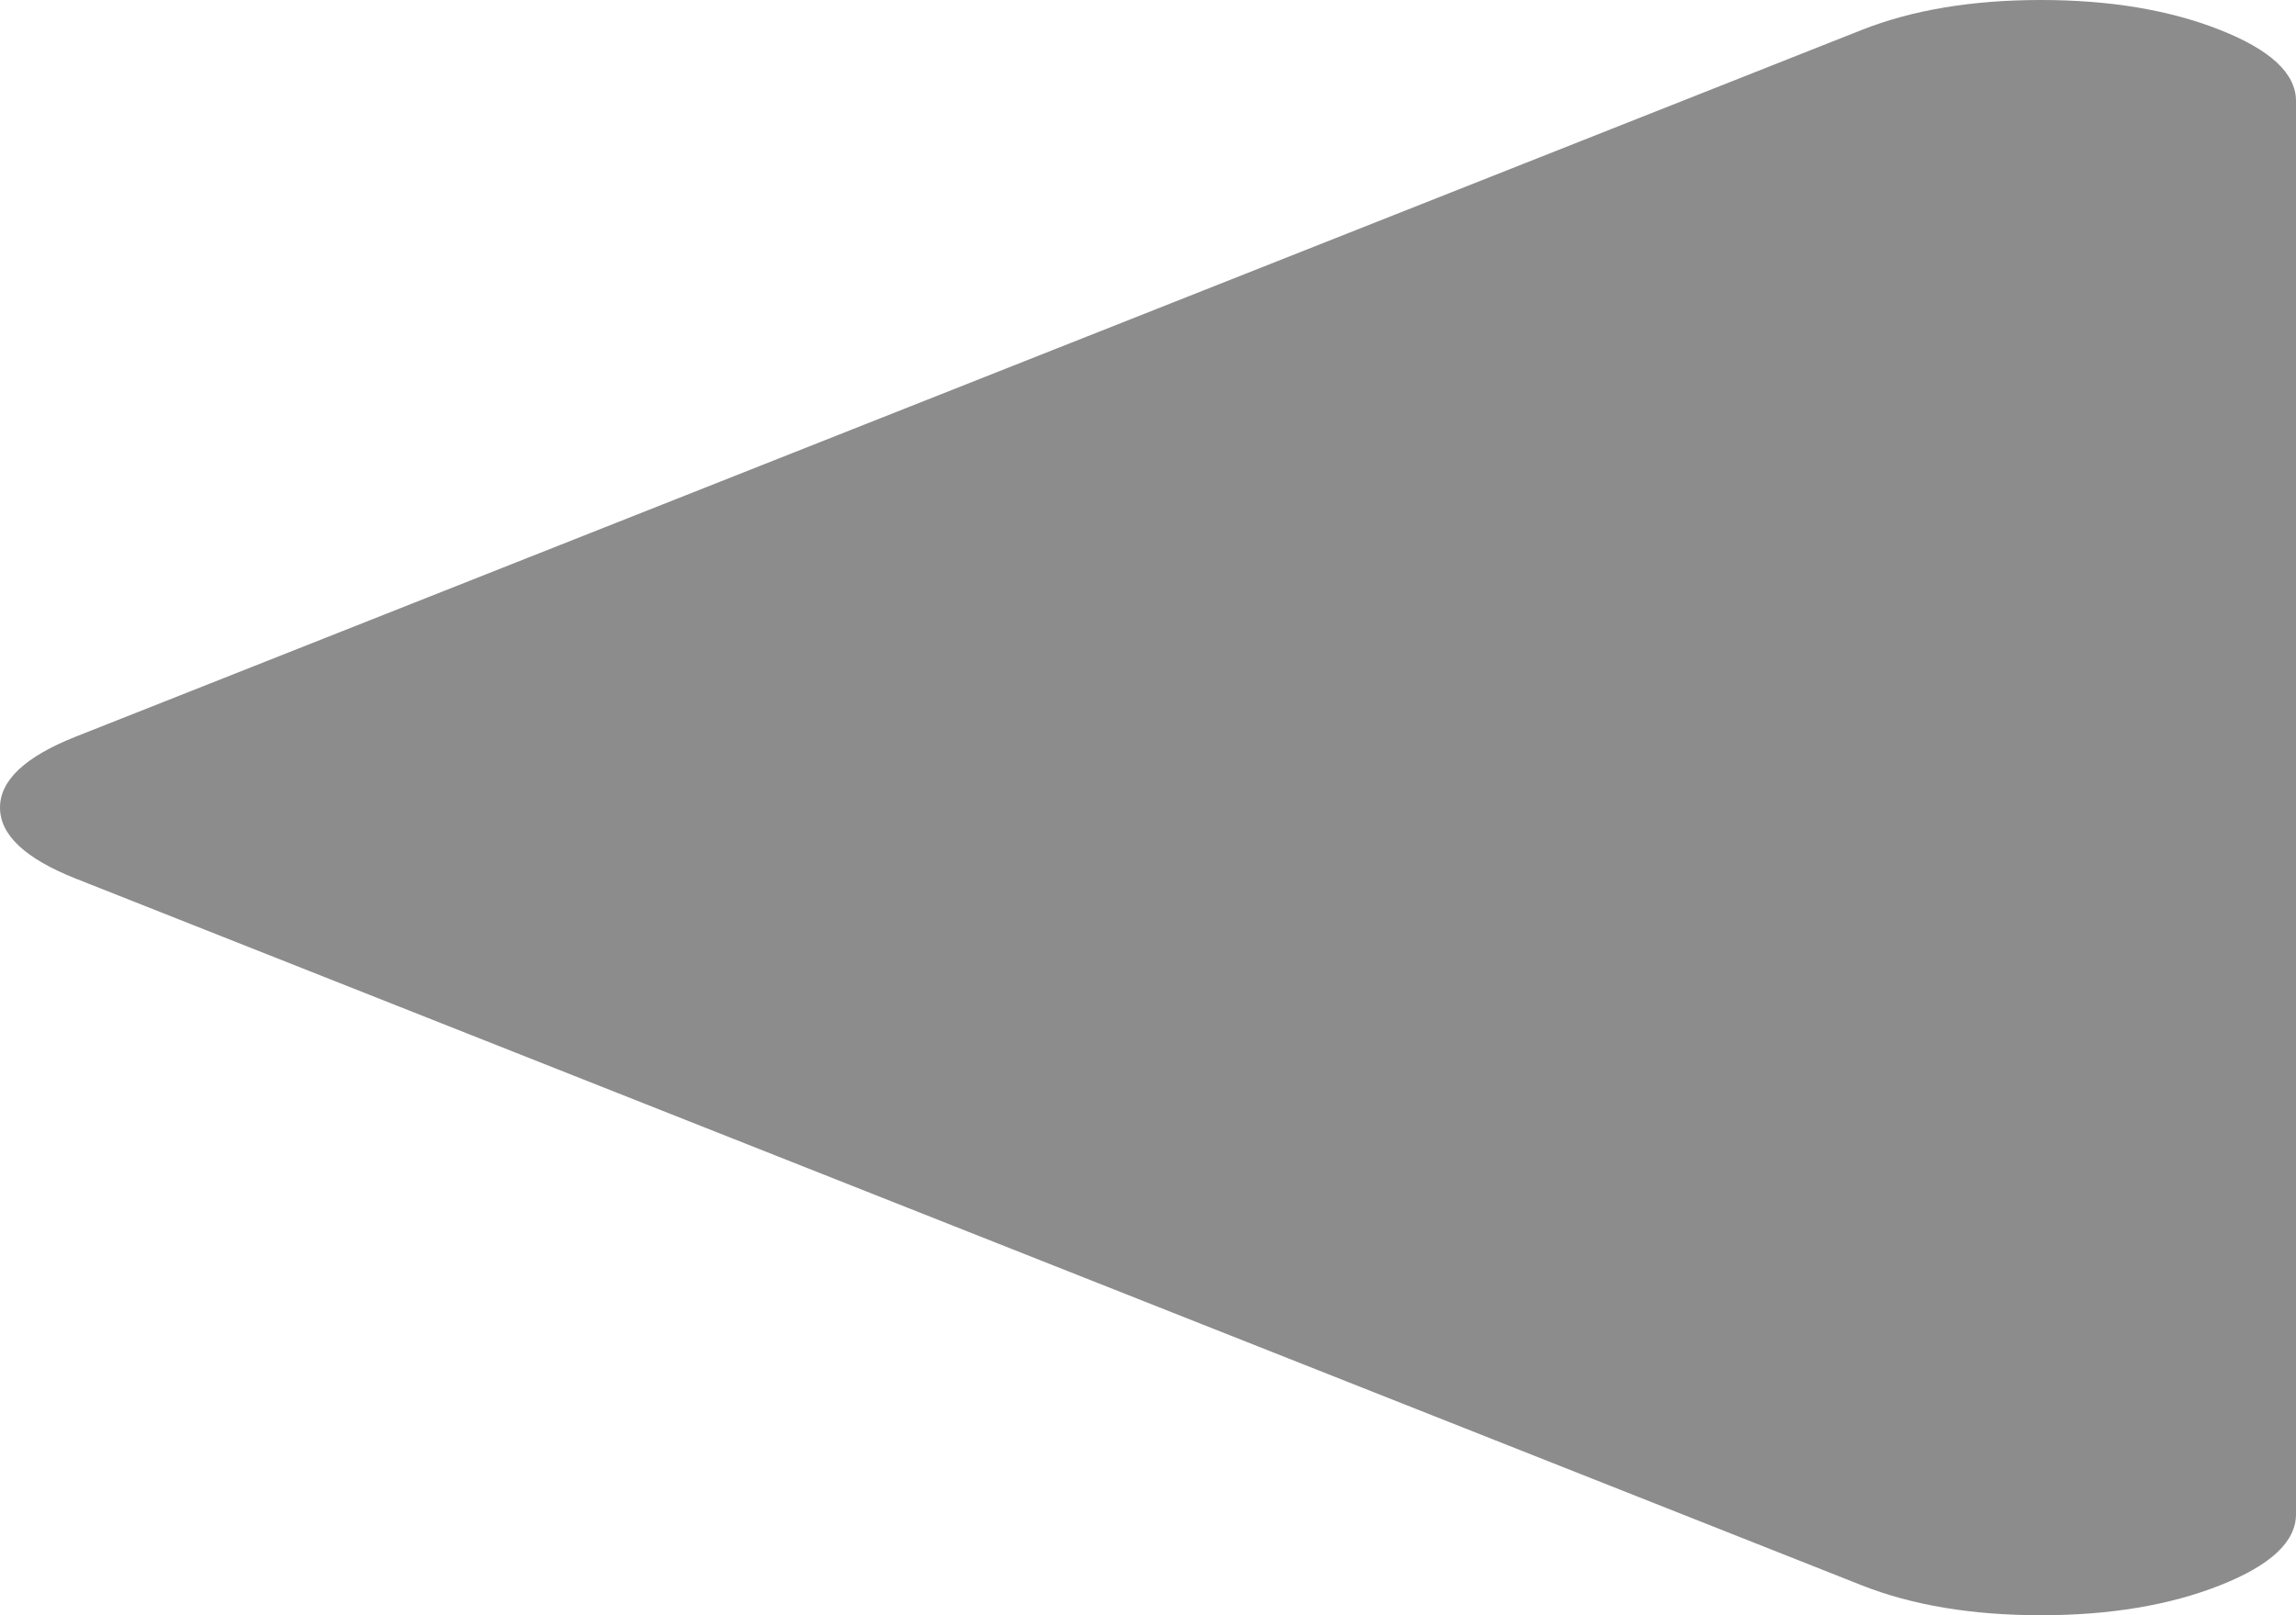 ﻿<?xml version="1.0" encoding="utf-8"?>
<svg version="1.1" xmlns:xlink="http://www.w3.org/1999/xlink" width="27px" height="19px" xmlns="http://www.w3.org/2000/svg">
  <g transform="matrix(1 0 0 1 -547 -406 )">
    <path d="M 26.109 0.353  C 26.703 0.588  27 0.866  27 1.188  L 27 17.812  C 27 18.134  26.703 18.412  26.109 18.647  C 25.516 18.882  24.812 19  24 19  C 23.188 19  22.484 18.882  21.891 18.647  L 0.891 10.335  C 0.297 10.1  0 9.822  0 9.5  C 0 9.178  0.297 8.9  0.891 8.665  L 21.891 0.353  C 22.484 0.118  23.188 0  24 0  C 24.812 0  25.516 0.118  26.109 0.353  Z " fill-rule="nonzero" fill="#8c8c8c" stroke="none" transform="matrix(1 0 0 1 547 406 )" />
  </g>
</svg>